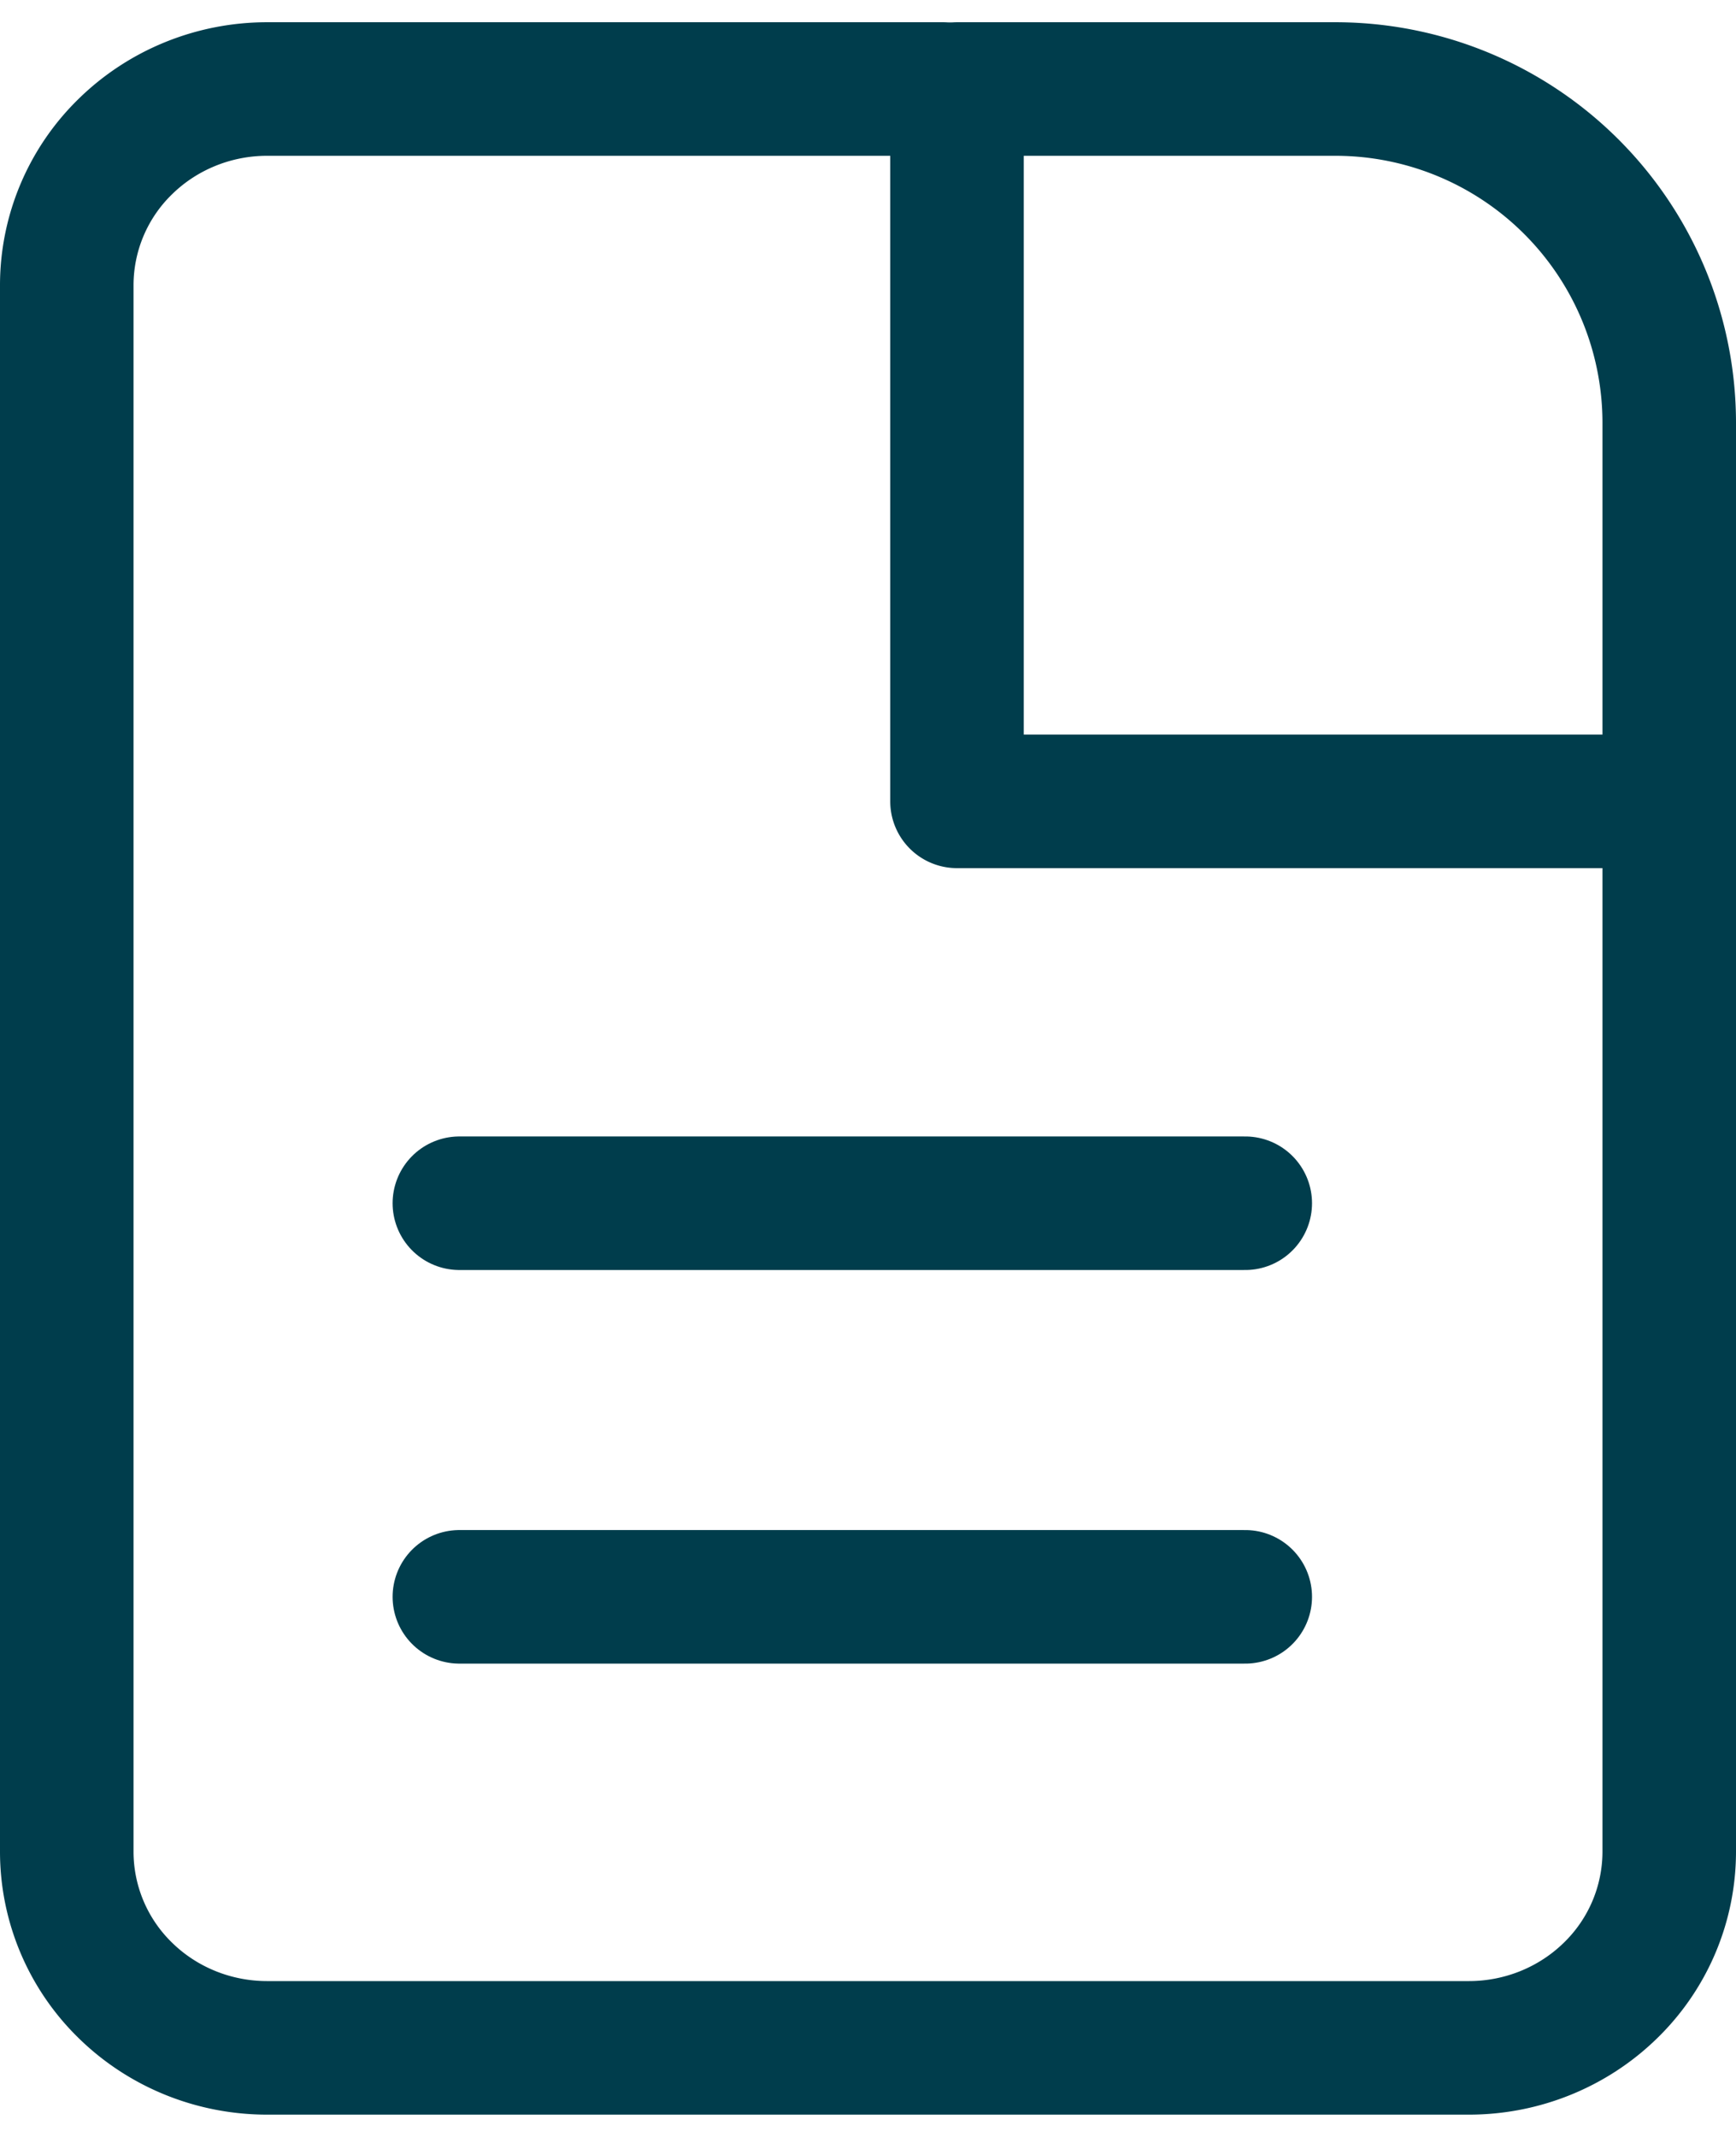 <svg xmlns="http://www.w3.org/2000/svg" width="26" height="32" viewBox="0 0 26 32"><g><g><g><path fill="none" stroke="#003d4c" stroke-linecap="round" stroke-linejoin="round" stroke-miterlimit="20" stroke-width="2" d="M14.125 1.333v0H4c-.796 0-1.559.31-2.121.86A2.9 2.9 0 0 0 1 4.266v23.466a2.9 2.9 0 0 0 .879 2.075c.562.55 1.325.859 2.121.859h18c.796 0 1.559-.31 2.121-.86A2.9 2.9 0 0 0 25 27.734V11.6"/></g><g><path fill="none" stroke="#003d4c" stroke-linecap="round" stroke-linejoin="round" stroke-miterlimit="20" stroke-width="2" d="M18.65 18.018H6.88"/></g><g><path fill="none" stroke="#003d4c" stroke-linecap="round" stroke-linejoin="round" stroke-miterlimit="20" stroke-width="2" d="M18.65 23.912H6.88"/></g><g><path fill="none" stroke="#003d4c" stroke-linecap="round" stroke-linejoin="round" stroke-miterlimit="20" stroke-width="2" d="M14.333 1.333v0H20a5 5 0 0 1 5 5V12H14.333v0z"/></g></g></g></svg>